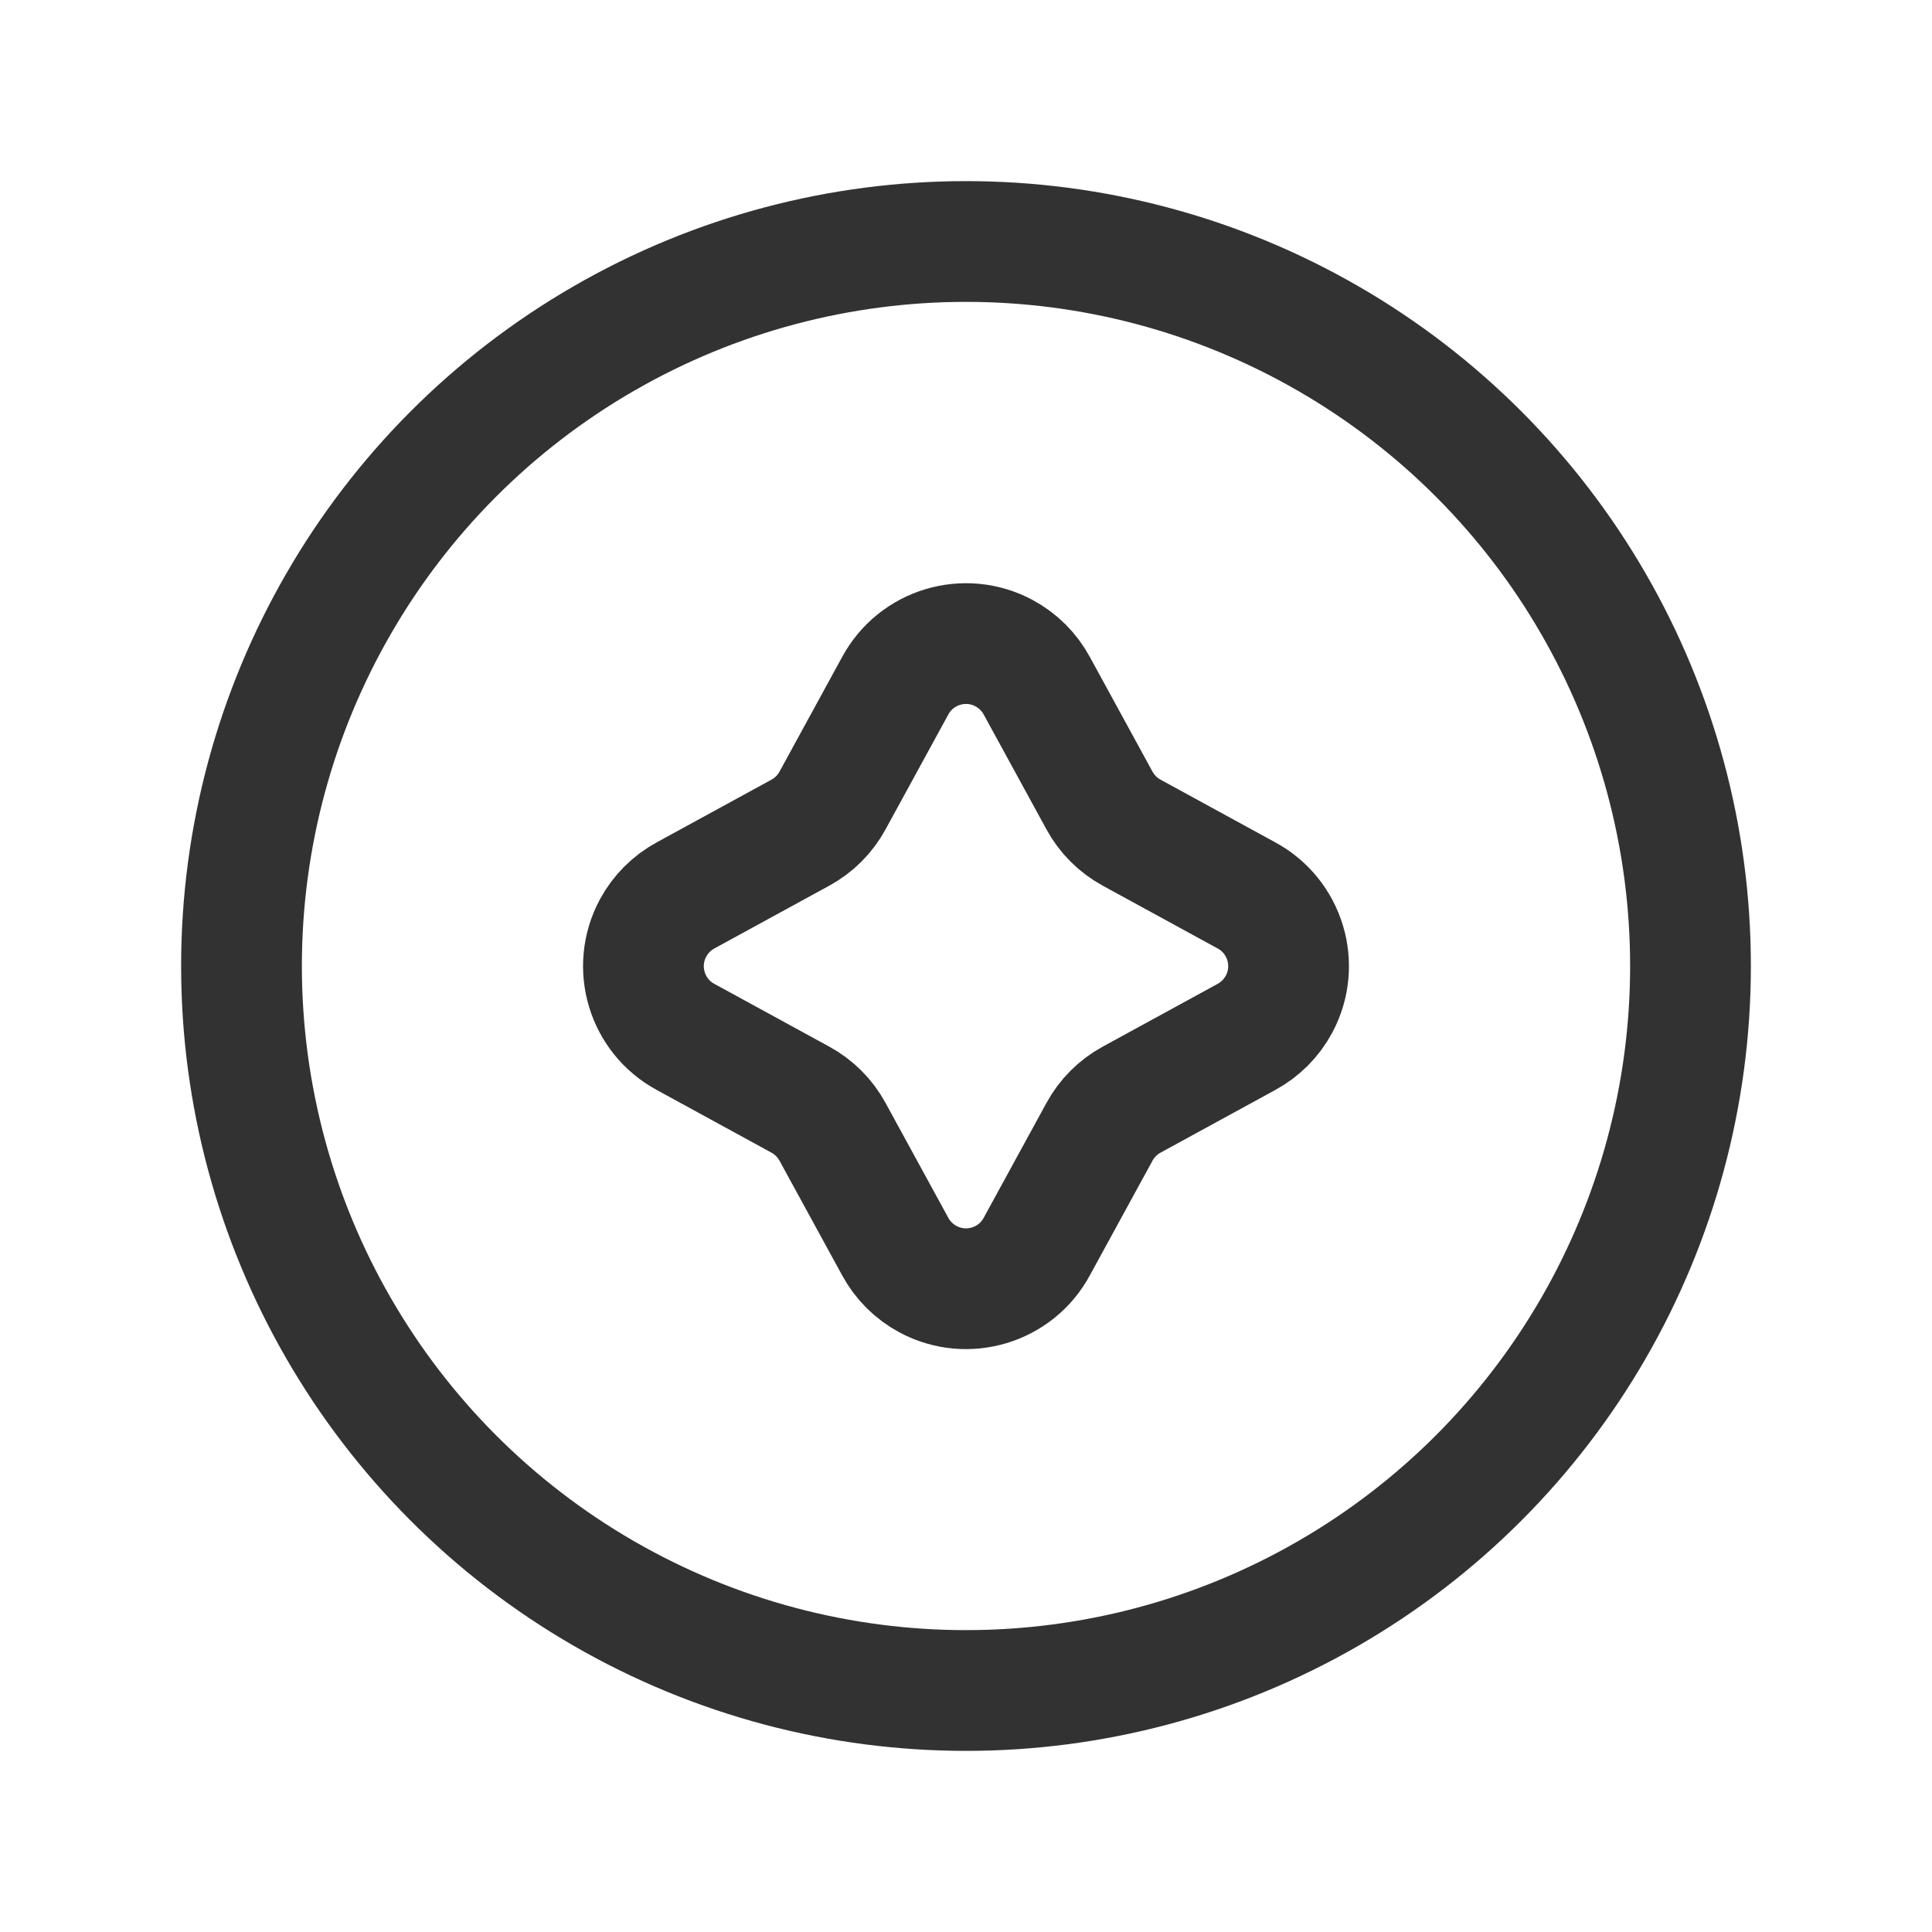 <?xml version="1.0" encoding="UTF-8"?><svg version="1.1" viewBox="0 0 24 24" xmlns="http://www.w3.org/2000/svg" xmlns:xlink="http://www.w3.org/1999/xlink"><circle cx="12" cy="12" r="9" stroke-linecap="round" stroke-width="1.5" stroke="#323232" fill="none" stroke-linejoin="round"></circle><path fill="none" stroke="#323232" stroke-width="1.5" d="M11.119 8.522l3.91755e-08-7.29495e-08c.261-.487.868-.669 1.354-.408 .173.093.315.235.408.408l.777 1.422 1.47038e-08 2.70023e-08c.092.169.231.308.4.4l1.422.777 1.11459e-07 5.9856e-08c.487.261.669.868.408 1.354 -.093.173-.235.315-.408.408l-1.422.777 -3.74751e-08 2.04067e-08c-.169.092-.308.231-.4.4l-.777 1.422 -2.41368e-08 4.49456e-08c-.261.487-.868.669-1.354.408 -.173-.093-.315-.235-.408-.408l-.777-1.422 1.475e-08 2.7087e-08c-.092-.169-.231-.308-.4-.4l-1.422-.777 -8.34553e-08-4.48173e-08c-.487-.261-.669-.868-.408-1.354 .093-.173.235-.315.408-.408l1.422-.777 6.53911e-08-3.56081e-08c.169-.092.308-.231.4-.4Z"></path><rect width="24" height="24" fill="none"></rect></svg>